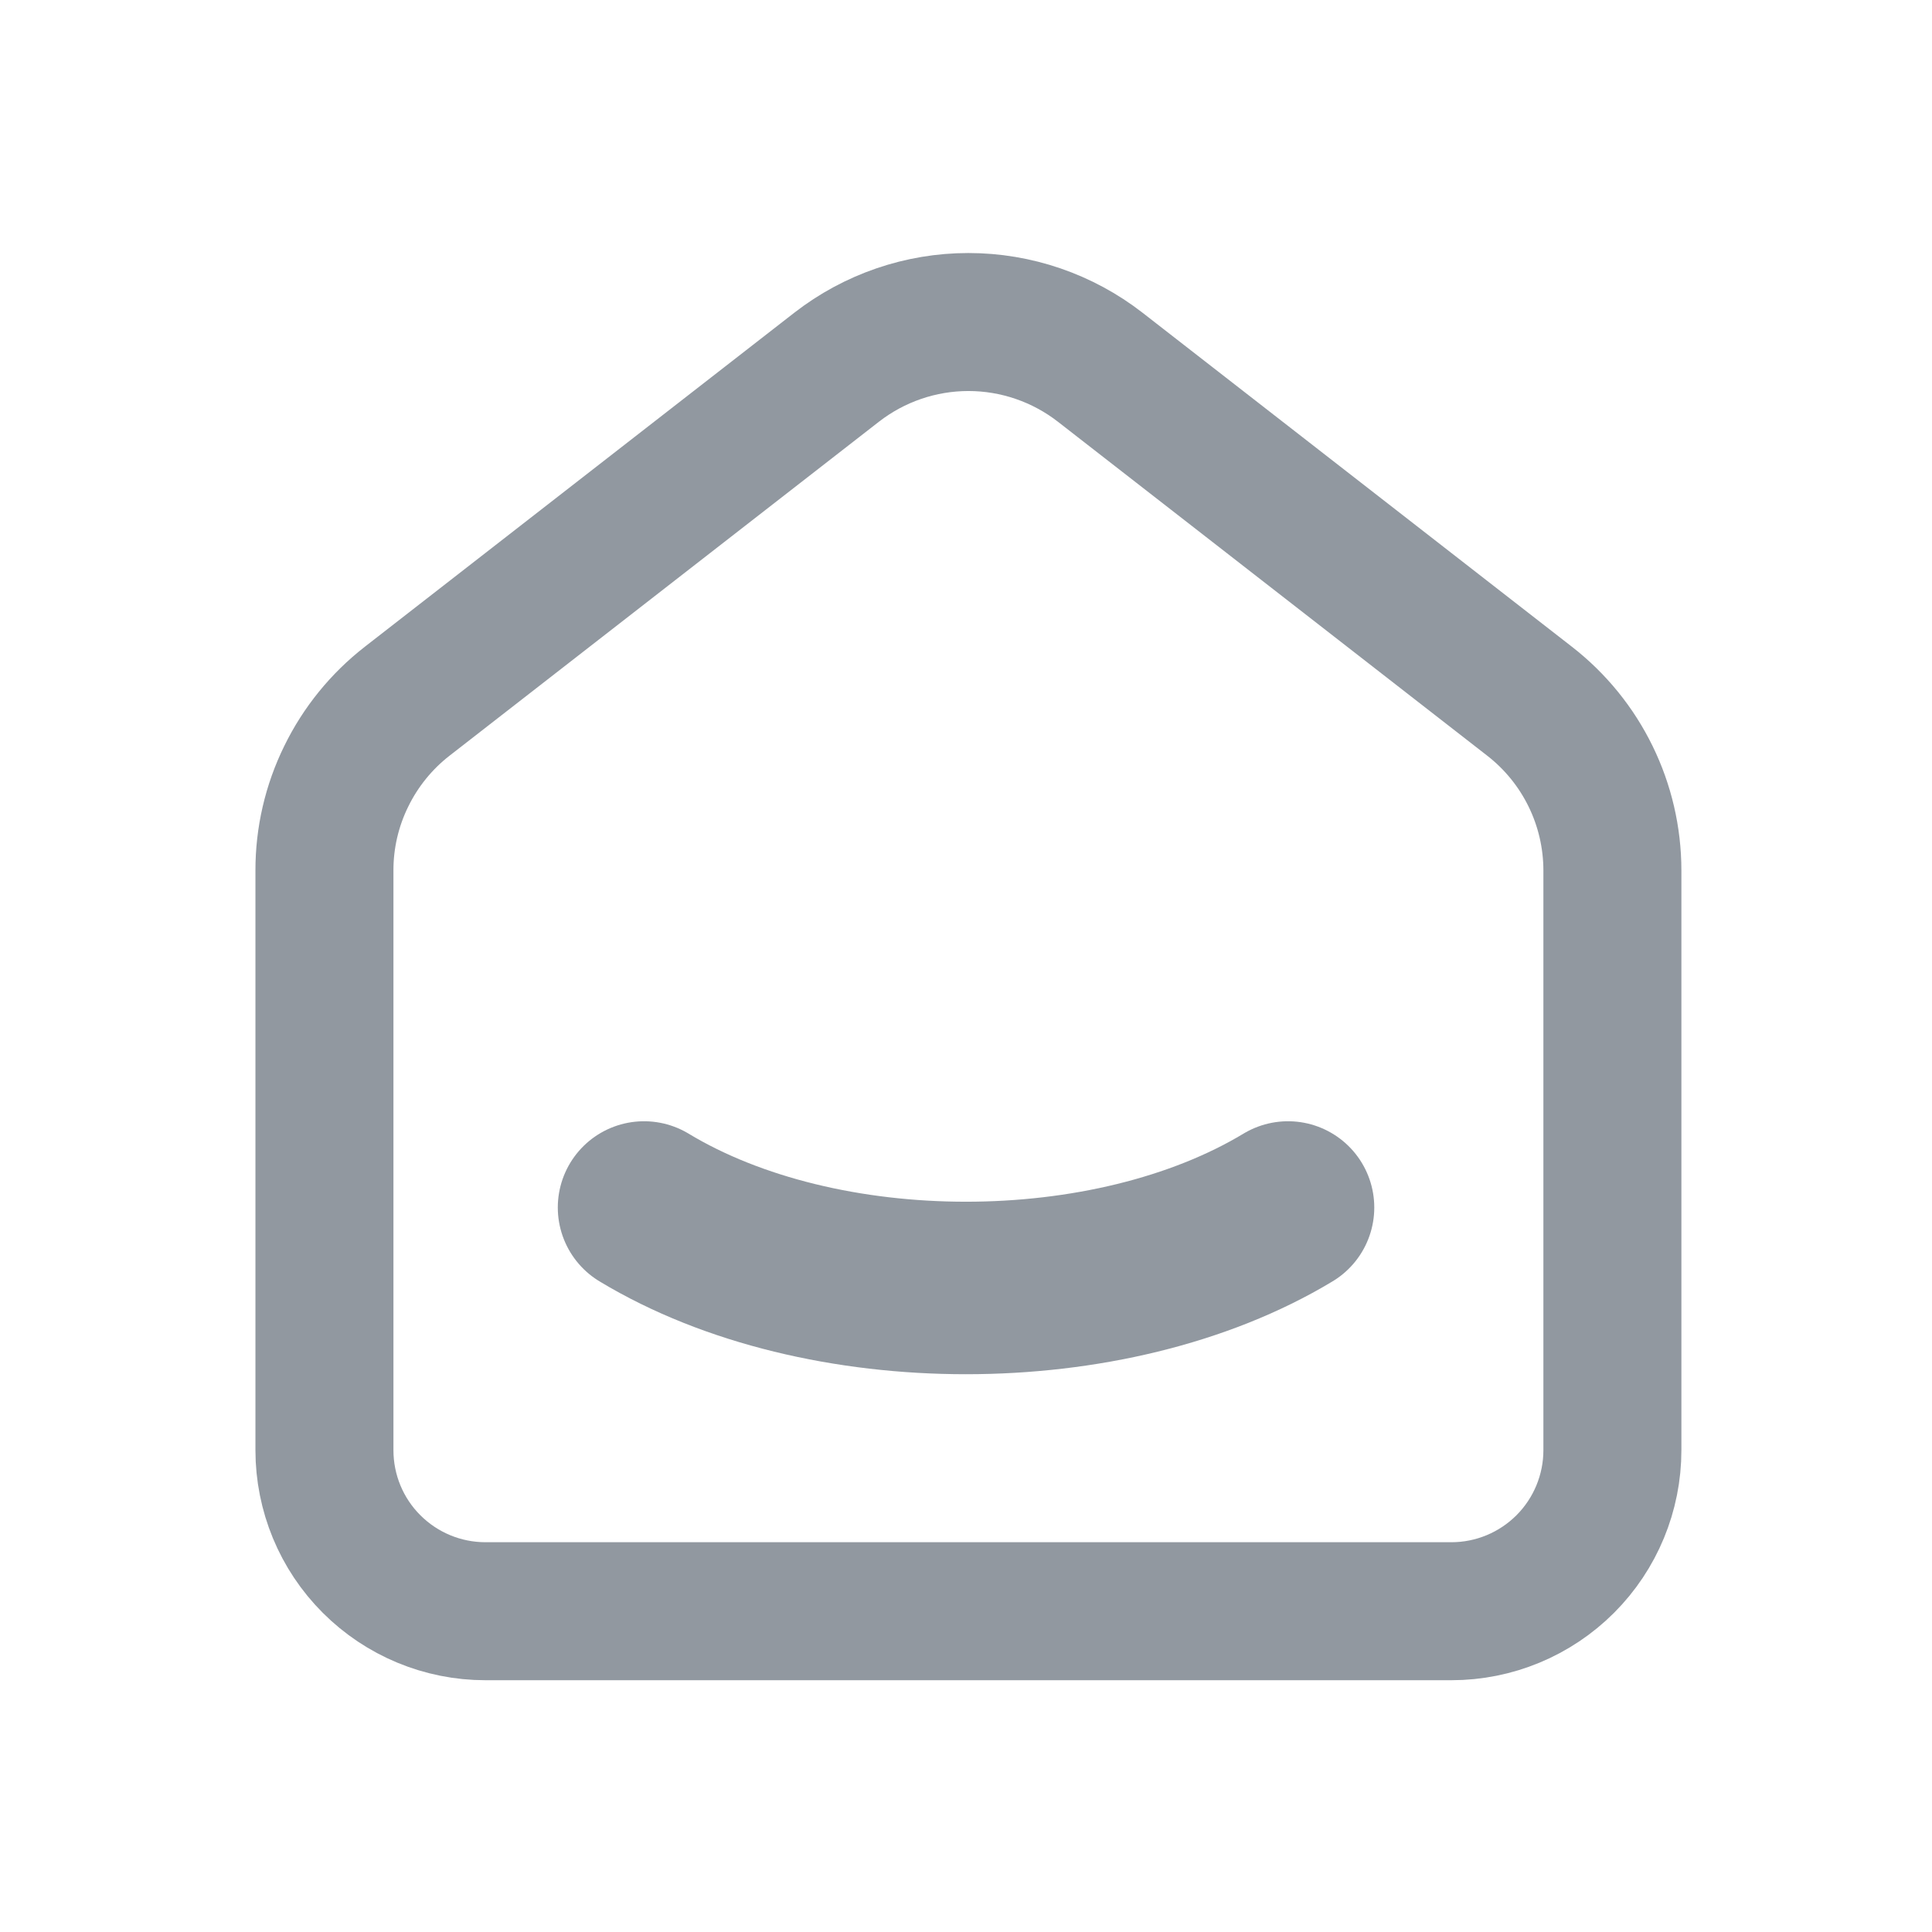 <svg width="28" height="28" viewBox="0 0 28 28" fill="none" xmlns="http://www.w3.org/2000/svg">
<g clip-path="url(#clip0_109_398)">
<path d="M22.167 10.162L15.945 5.322C15.399 4.898 14.727 4.667 14.035 4.667C13.343 4.667 12.671 4.898 12.125 5.322L5.902 10.162C5.528 10.453 5.226 10.825 5.018 11.251C4.809 11.676 4.701 12.144 4.702 12.617V21.017C4.702 21.636 4.947 22.23 5.385 22.667C5.823 23.105 6.416 23.351 7.035 23.351H21.035C21.654 23.351 22.247 23.105 22.685 22.667C23.122 22.23 23.368 21.636 23.368 21.017V12.617C23.368 11.657 22.925 10.751 22.167 10.162Z" stroke="#9198A0" stroke-width="2" stroke-linecap="round" stroke-linejoin="round"/>
<path d="M18.667 17.5C16.088 19.055 11.909 19.055 9.334 17.5" stroke="#9198A0" stroke-width="2.5" stroke-linecap="round" stroke-linejoin="round"/>
</g>
<defs>
<clipPath id="clip0_109_398">
<rect width="28" height="28" fill="white"/>
</clipPath>
</defs>
</svg>
